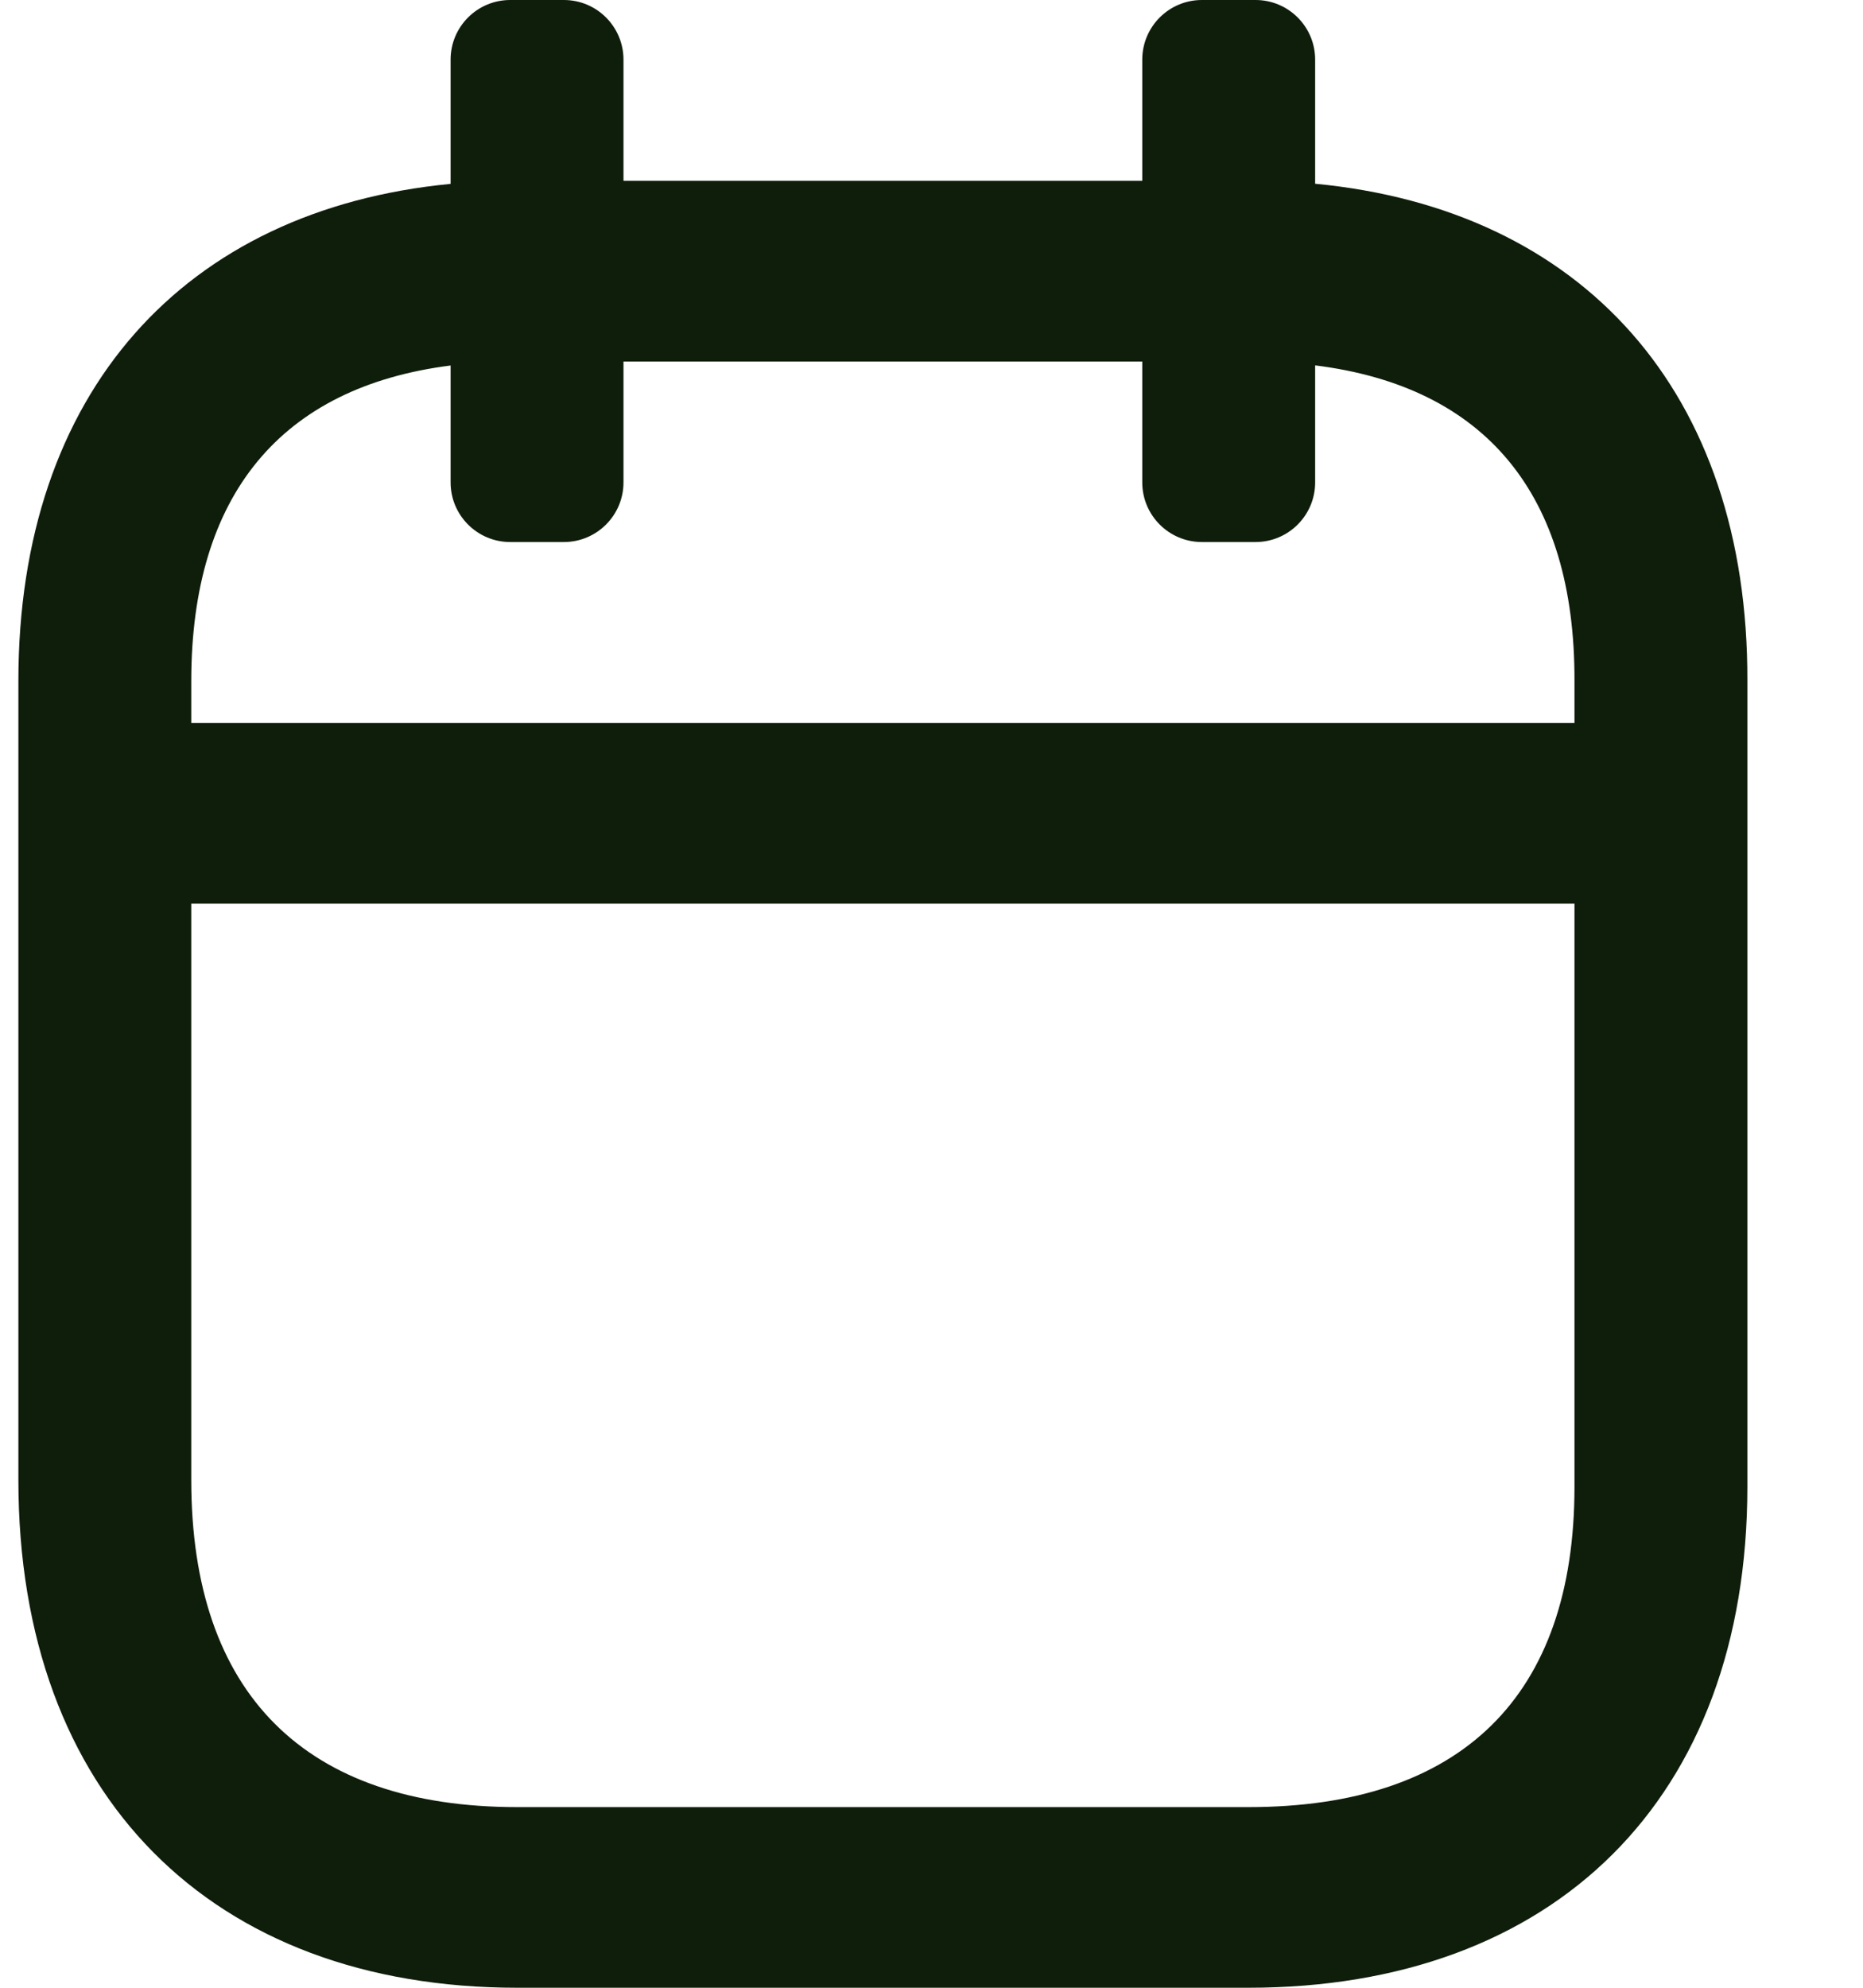 <svg width="15" height="16" viewBox="0 0 15 16" fill="none" xmlns="http://www.w3.org/2000/svg">
<path fill-rule="evenodd" clip-rule="evenodd" d="M4.108 -0C3.843 -0 3.628 0.215 3.628 0.48V1.48C1.483 1.687 0.148 3.157 0.148 5.481V11.913C0.148 14.457 1.708 16 4.165 16H10.052C12.512 16 14.069 14.482 14.069 11.966V5.481C14.076 3.154 12.742 1.684 10.589 1.479V0.48C10.589 0.215 10.374 -0 10.109 -0H9.677C9.412 -0 9.197 0.215 9.197 0.48V1.455H5.02V0.48C5.02 0.215 4.805 -0 4.54 -0H4.108ZM3.628 2.942V3.883C3.628 4.148 3.843 4.363 4.108 4.363H4.54C4.805 4.363 5.02 4.148 5.02 3.883V2.91H9.197V3.883C9.197 4.148 9.412 4.363 9.677 4.363H10.109C10.374 4.363 10.589 4.148 10.589 3.883V2.941C11.959 3.112 12.681 3.978 12.677 5.48V5.819H1.54V5.482C1.54 3.983 2.264 3.115 3.628 2.942ZM1.54 7.274V11.913C1.54 13.636 2.46 14.546 4.165 14.546H10.052C11.764 14.546 12.677 13.656 12.677 11.967L12.677 7.274H1.54Z" fill="#0F1E0B"/>
</svg>
